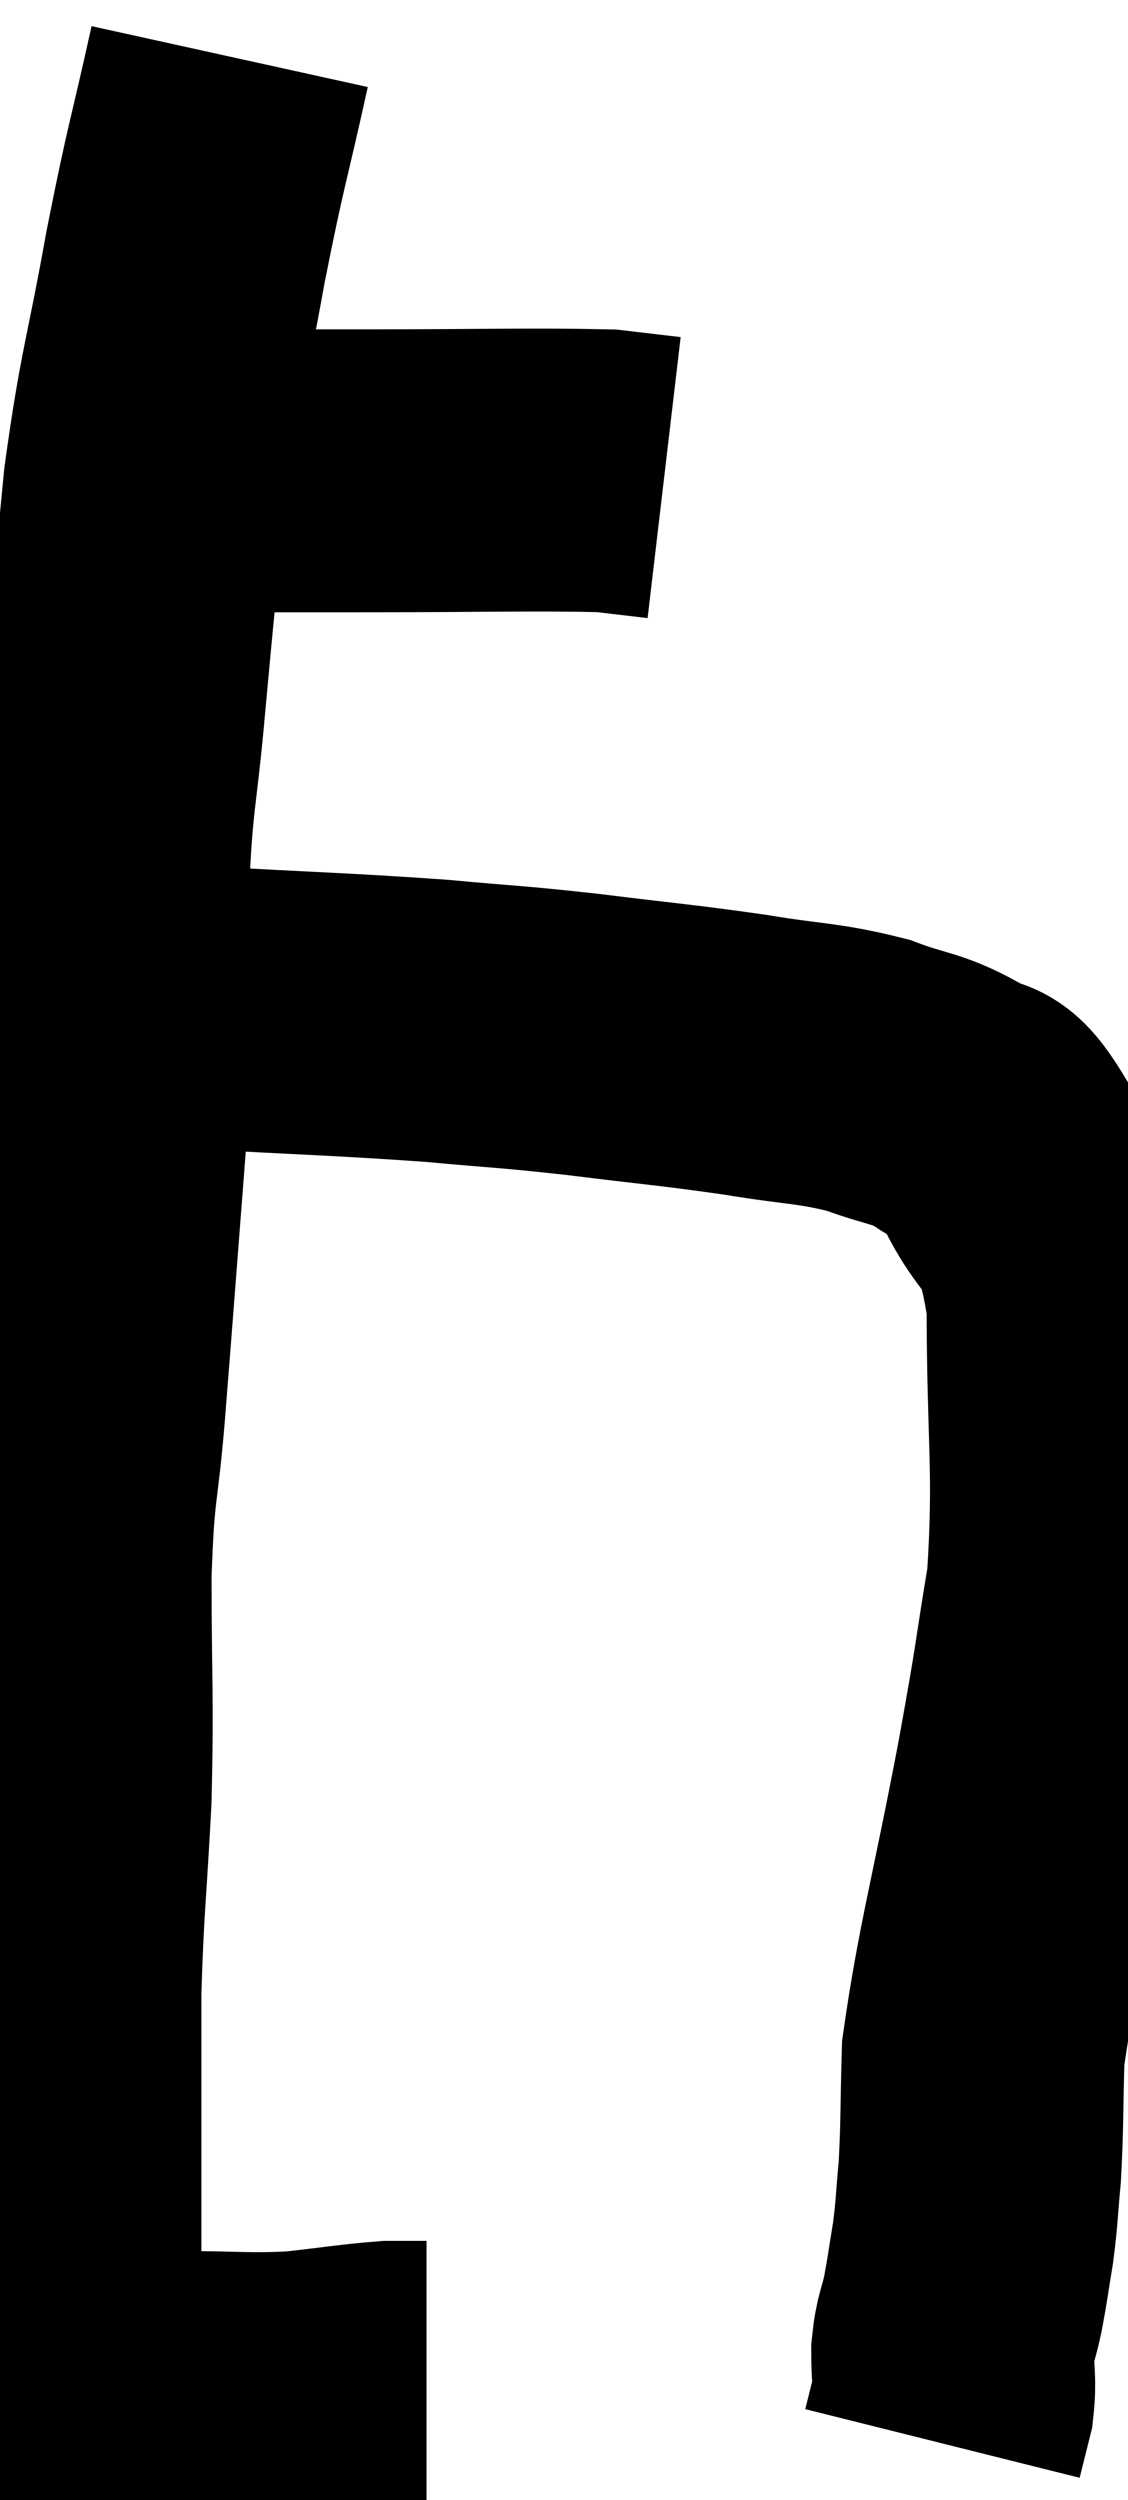 <svg xmlns="http://www.w3.org/2000/svg" viewBox="8.12 1.82 19.94 44.18" width="19.94" height="44.18"><path d="M 10.92 10.14 C 11.58 10.14, 11.325 10.14, 12.24 10.14 C 13.41 10.14, 12.93 10.14, 14.58 10.14 C 16.71 10.14, 17.52 10.11, 18.84 10.14 C 19.35 10.2, 19.605 10.23, 19.86 10.26 L 19.86 10.26" fill="none" stroke="black" stroke-width="5"></path><path d="M 12.18 2.82 C 11.79 4.59, 11.775 4.47, 11.4 6.36 C 11.04 8.37, 10.95 8.43, 10.68 10.38 C 10.5 12.27, 10.485 12.36, 10.32 14.16 C 10.17 15.87, 10.095 15.78, 10.02 17.58 C 10.02 19.47, 10.125 19.065, 10.02 21.36 C 9.81 24.06, 9.765 24.69, 9.6 26.76 C 9.48 28.2, 9.42 27.93, 9.36 29.64 C 9.36 31.62, 9.405 31.755, 9.36 33.6 C 9.27 35.31, 9.225 35.505, 9.18 37.02 C 9.18 38.34, 9.18 38.595, 9.18 39.66 C 9.18 40.47, 9.18 40.425, 9.18 41.28 C 9.18 42.18, 9.18 42.375, 9.18 43.08 C 9.18 43.59, 9.18 43.845, 9.18 44.1 C 9.18 44.1, 9.18 44.1, 9.18 44.1 C 9.18 44.1, 9.18 44.04, 9.18 44.1 C 9.18 44.22, 9.045 44.28, 9.18 44.34 C 9.45 44.34, 9.18 44.4, 9.72 44.34 C 10.53 44.22, 10.425 44.16, 11.34 44.1 C 12.36 44.1, 12.465 44.145, 13.38 44.1 C 14.19 44.01, 14.43 43.965, 15 43.92 C 15.33 43.92, 15.495 43.92, 15.66 43.92 C 15.66 43.92, 15.66 43.92, 15.66 43.92 L 15.66 43.92" fill="none" stroke="black" stroke-width="5"></path><path d="M 11.58 19.62 C 13.71 19.74, 14.13 19.74, 15.84 19.86 C 17.13 19.98, 17.055 19.95, 18.42 20.1 C 19.86 20.28, 20.04 20.28, 21.3 20.46 C 22.38 20.64, 22.56 20.595, 23.46 20.82 C 24.18 21.09, 24.3 21.03, 24.9 21.36 C 25.38 21.75, 25.335 21.27, 25.86 22.14 C 26.43 23.49, 26.715 22.92, 27 24.84 C 27 27.33, 27.135 27.765, 27 29.82 C 26.73 31.44, 26.835 30.99, 26.46 33.06 C 25.98 35.58, 25.755 36.315, 25.5 38.1 C 25.47 39.15, 25.485 39.36, 25.44 40.2 C 25.38 40.83, 25.395 40.875, 25.32 41.46 C 25.23 42, 25.23 42.06, 25.14 42.54 C 25.05 42.96, 25.005 42.945, 24.96 43.38 C 24.96 43.83, 25.005 43.875, 24.96 44.28 C 24.87 44.64, 24.825 44.82, 24.78 45 L 24.78 45" fill="none" stroke="black" stroke-width="5"></path></svg>
